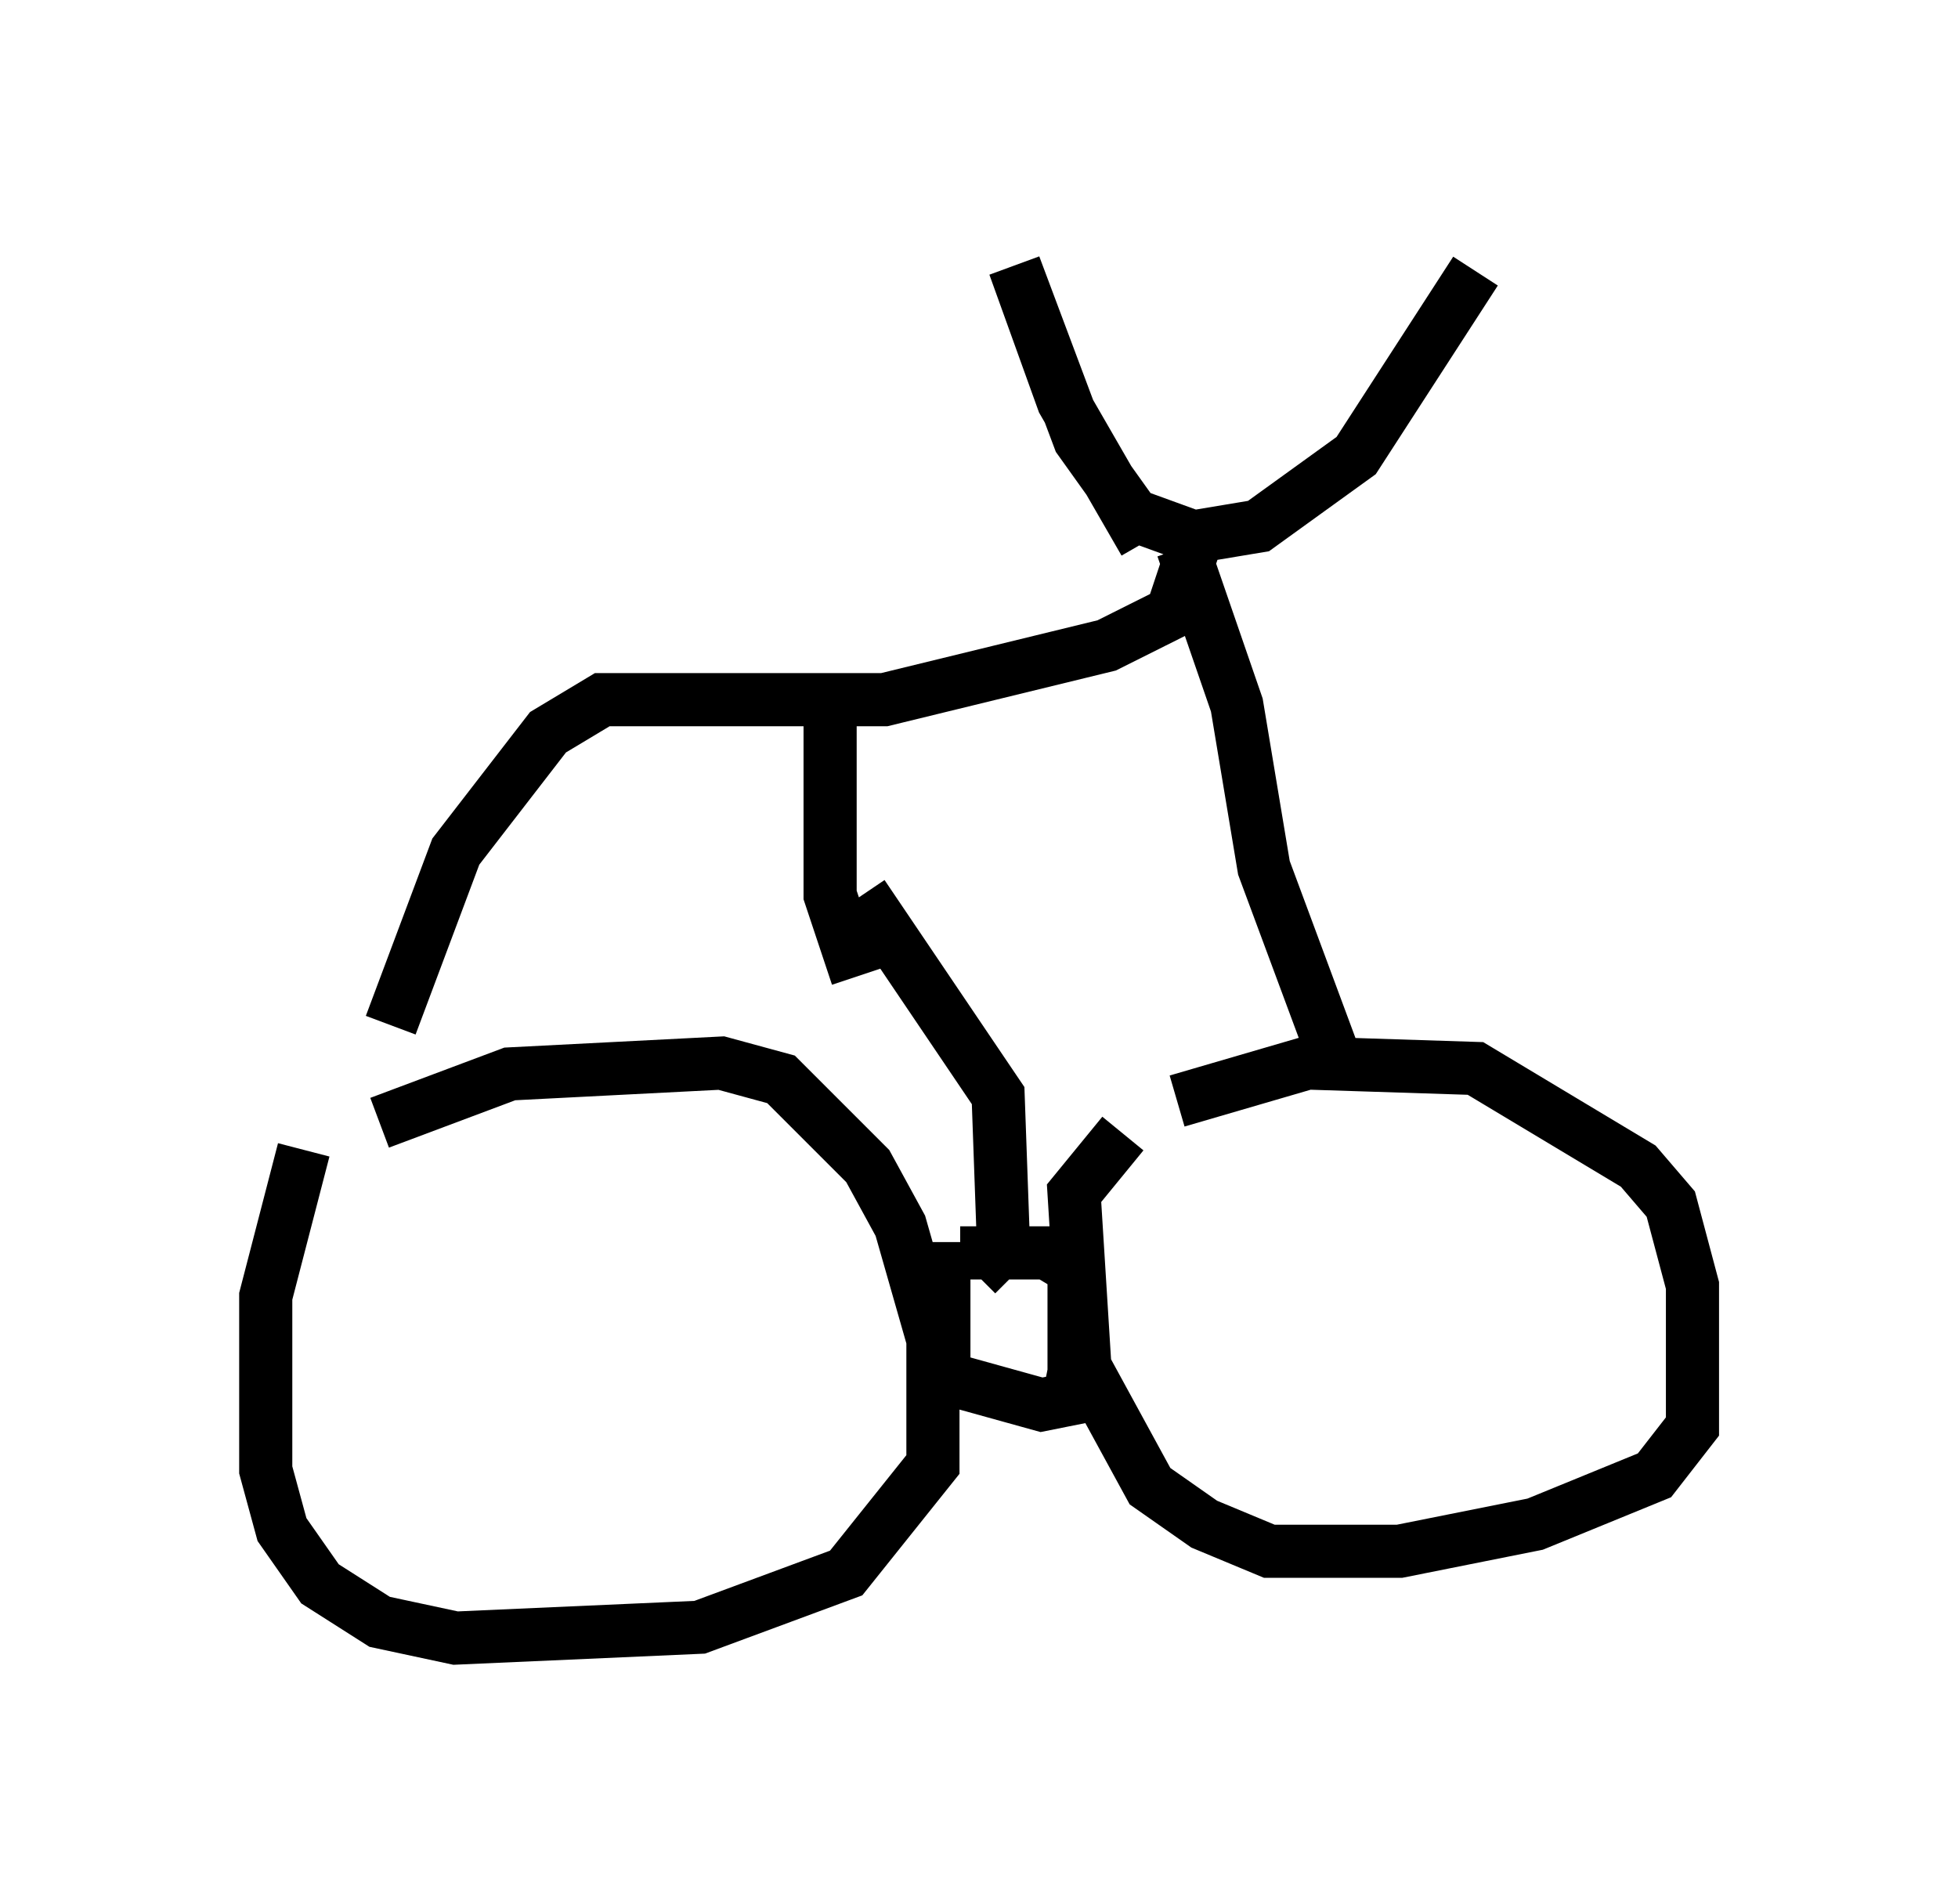 <?xml version="1.0" encoding="utf-8" ?>
<svg baseProfile="full" height="35.827" version="1.1" width="36.848" xmlns="http://www.w3.org/2000/svg" xmlns:ev="http://www.w3.org/2001/xml-events" xmlns:xlink="http://www.w3.org/1999/xlink"><defs /><rect fill="white" height="35.827" width="36.848" x="0" y="0" /><path d="M5.306, 22.354 m1.838, -1.225 l2.45, -0.919 3.981, -0.204 l1.123, 0.306 1.633, 1.633 l0.613, 1.123 0.613, 2.144 l0.0, 2.348 -1.633, 2.042 l-2.756, 1.021 -4.594, 0.204 l-1.429, -0.306 -1.123, -0.715 l-0.715, -1.021 -0.306, -1.123 l0.0, -3.267 0.715, -2.756 m16.436, -0.919 l2.45, -0.715 3.165, 0.102 l3.063, 1.838 0.613, 0.715 l0.408, 1.531 0.0, 2.654 l-0.715, 0.919 -2.246, 0.919 l-2.552, 0.51 -2.45, 0.0 l-1.225, -0.51 -1.021, -0.715 l-1.225, -2.246 -0.204, -3.267 l0.919, -1.123 m-3.369, 2.042 l0.0, 2.552 1.838, 0.51 l0.51, -0.102 0.102, -0.51 l0.0, -1.94 -0.51, -0.306 l-1.633, 0.0 m0.306, 0.408 l0.51, -0.51 -0.102, -2.858 l-2.552, -3.777 m8.881, 3.063 l-1.327, -3.573 -0.51, -3.063 l-1.021, -2.96 m-0.715, -0.102 l-1.531, -2.654 -0.919, -2.552 l1.225, 3.267 1.021, 1.429 l1.123, 0.408 1.225, -0.204 l1.838, -1.327 2.246, -3.471 m-5.206, 4.9 l-0.51, 1.531 -1.225, 0.613 l-4.185, 1.021 -5.308, 0.0 l-1.021, 0.613 -1.735, 2.246 l-1.225, 3.267 m8.269, -6.533 l0.0, 4.083 0.51, 1.531 " fill="none" stroke="black" stroke-width="1" /></svg>